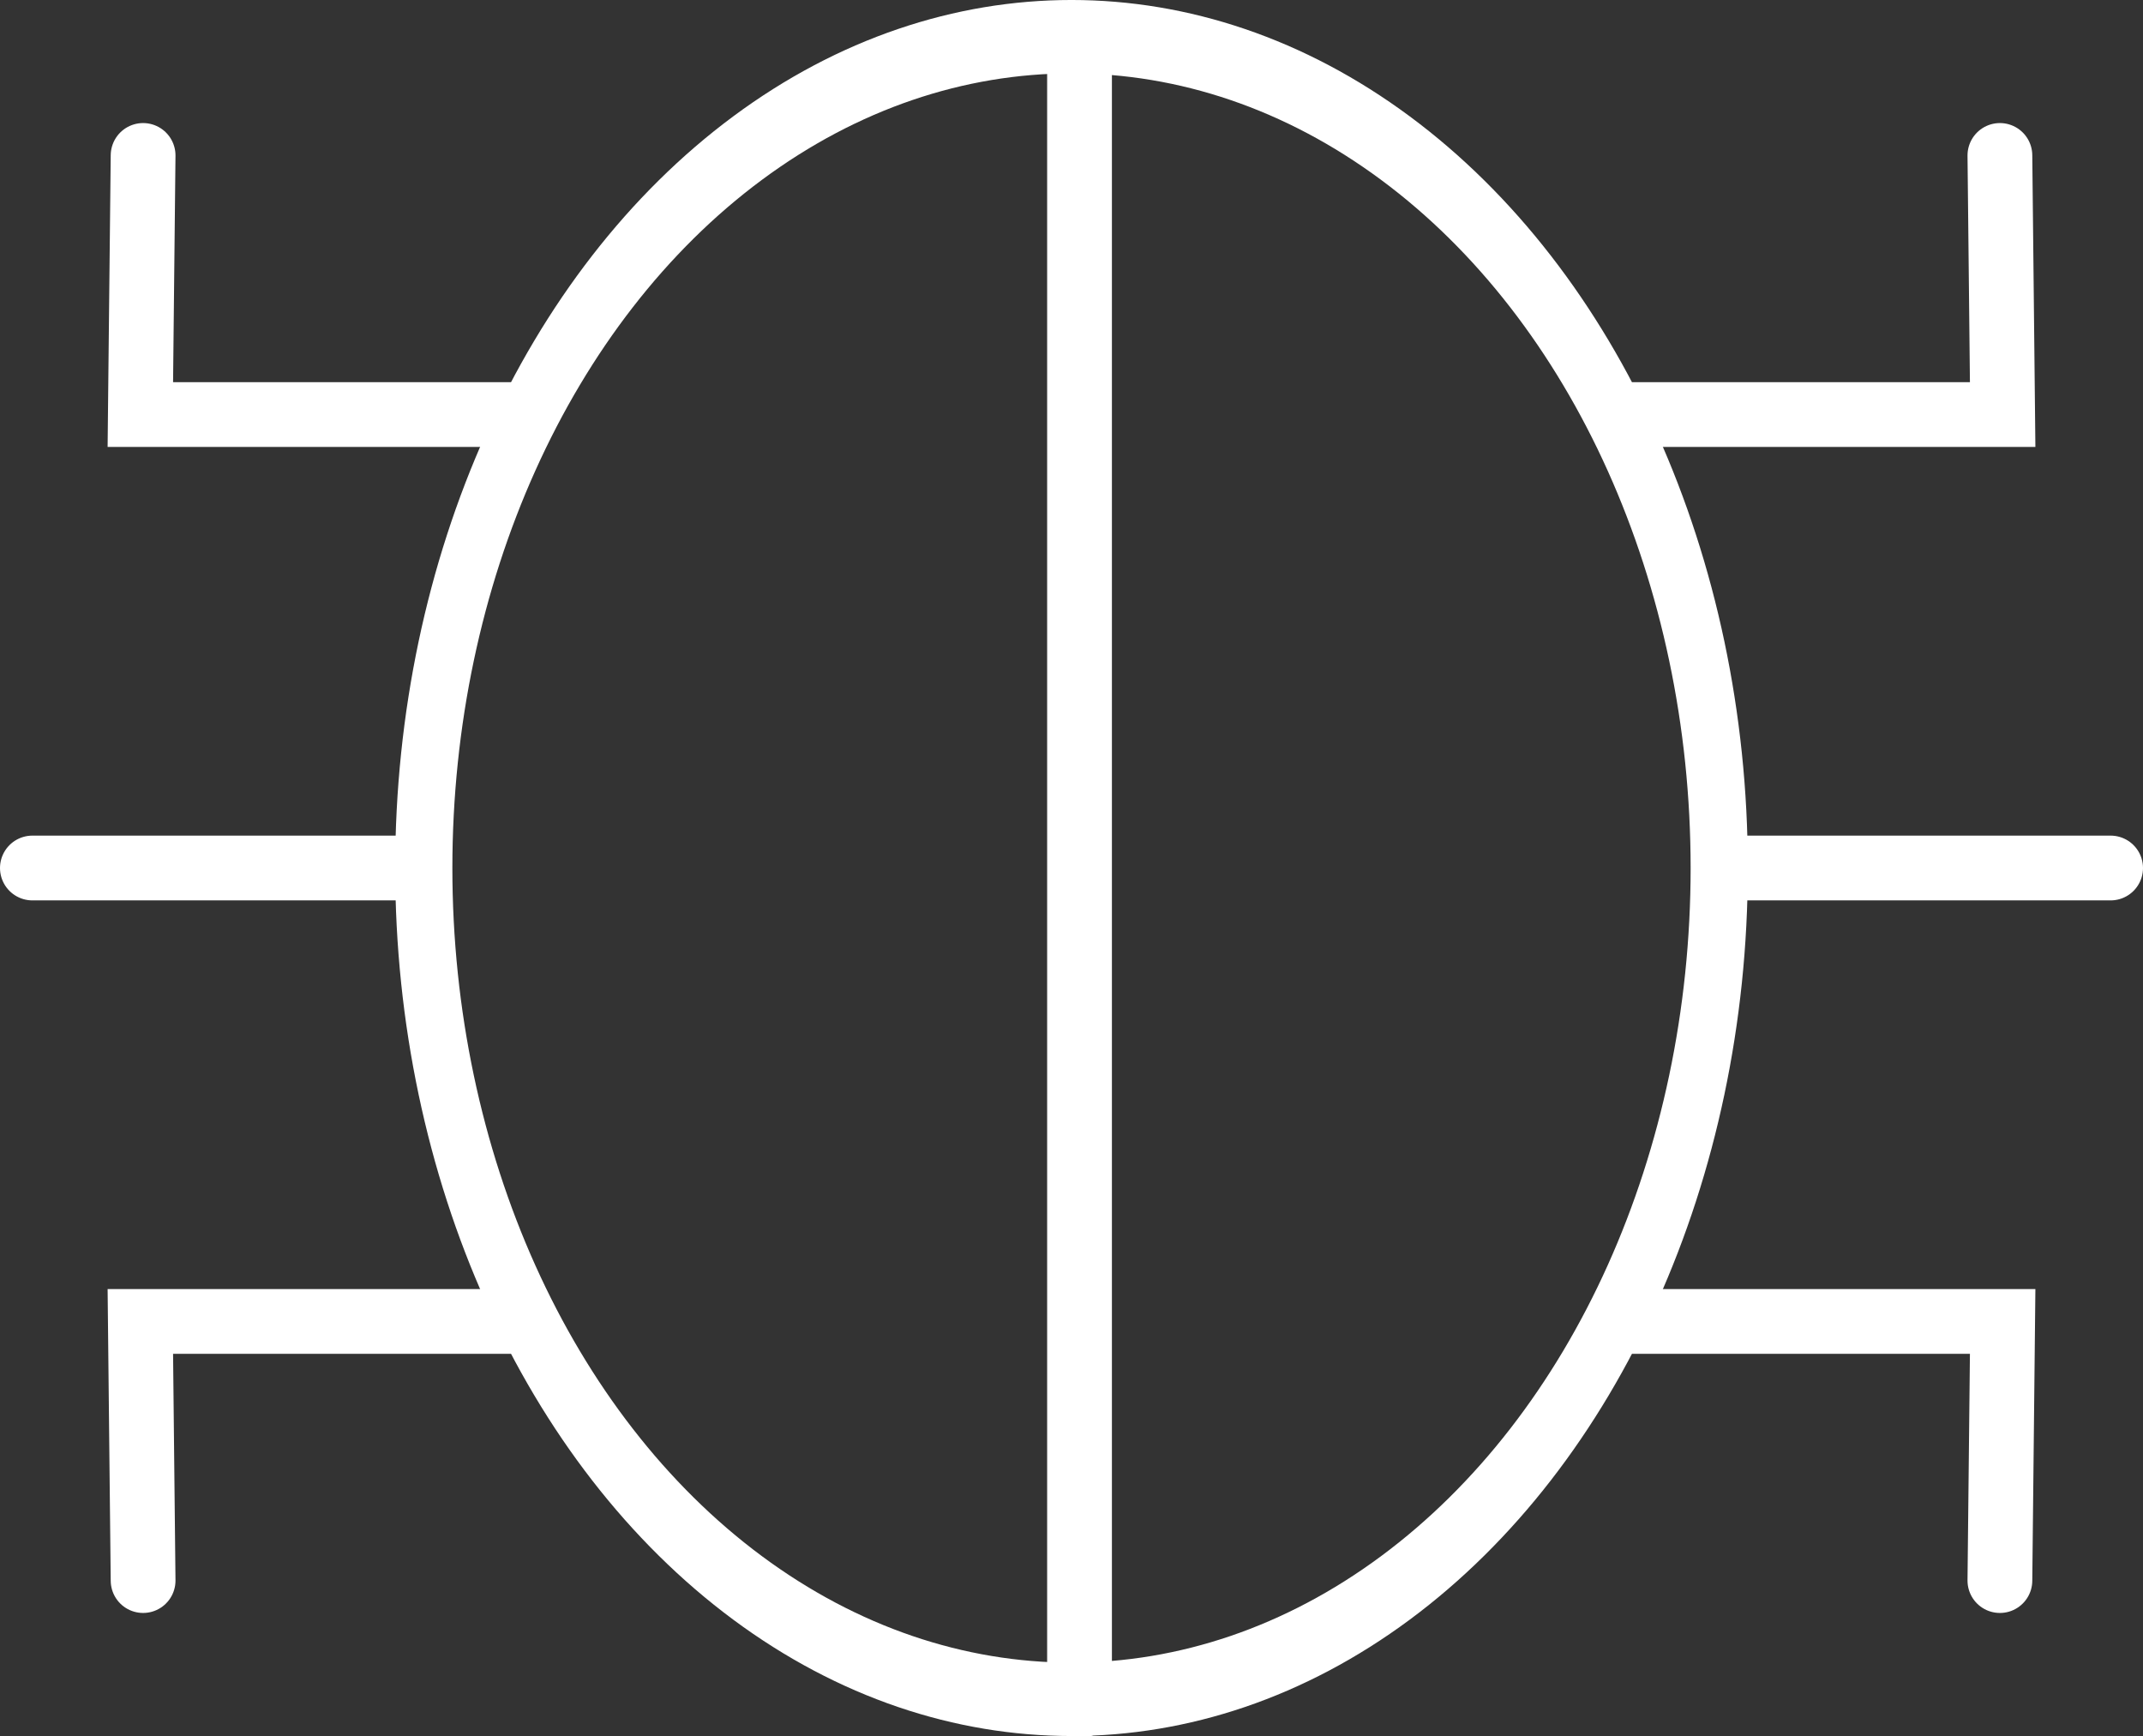 <?xml version="1.0" encoding="UTF-8" standalone="no"?>
<!-- Created with Inkscape (http://www.inkscape.org/) -->

<svg
   width="99.256mm"
   height="80.399mm"
   viewBox="0 0 99.256 80.399"
   version="1.1"
   id="svg1"
   xmlns="http://www.w3.org/2000/svg"
   xmlns:svg="http://www.w3.org/2000/svg">
  <rect x="0" y="0" width="99.256" height="80.399" fill="#333333" stroke="none"/>
  <defs
     id="defs1" />
  <g
     id="layer1"
     transform="translate(-0.372,-119.801)">
    <g
       id="g11"
       style="fill:none;stroke:#ffffff;stroke-width:4.414;stroke-dasharray:none;stroke-opacity:1"
       transform="matrix(0.6,0,0,0.77,20,36.8)">
      <circle
         style="fill:none;stroke-width:4.414;stroke-dasharray:none"
         id="path8"
         cx="50"
         cy="160"
         r="50" />
    </g>
    <path
       style="fill:none;stroke:#ffffff;stroke-width:3;stroke-linecap:round;stroke-dasharray:none;stroke-opacity:1"
       d="M 98.128,160 H 81 M 1.872,160 H 19"
       id="path10-8" />
    <path
       style="fill:none;stroke:#ffffff;stroke-width:3;stroke-linecap:round;stroke-dasharray:none;stroke-opacity:1"
       d="M 76,139 H 93.128 L 93,127 M 24,139 H 6.872 l 0.128,-12 m 69,54 h 17.128 l -0.128,12 M 24,181 H 6.872 l 0.128,12"
       id="path10-8-9" />
    <path
       style="fill:none;stroke:#ffffff;stroke-width:3;stroke-linecap:round;stroke-dasharray:none;stroke-opacity:1"
       d="m 50.372,121.801 v 77"
       id="path15" />
  </g>
</svg>

